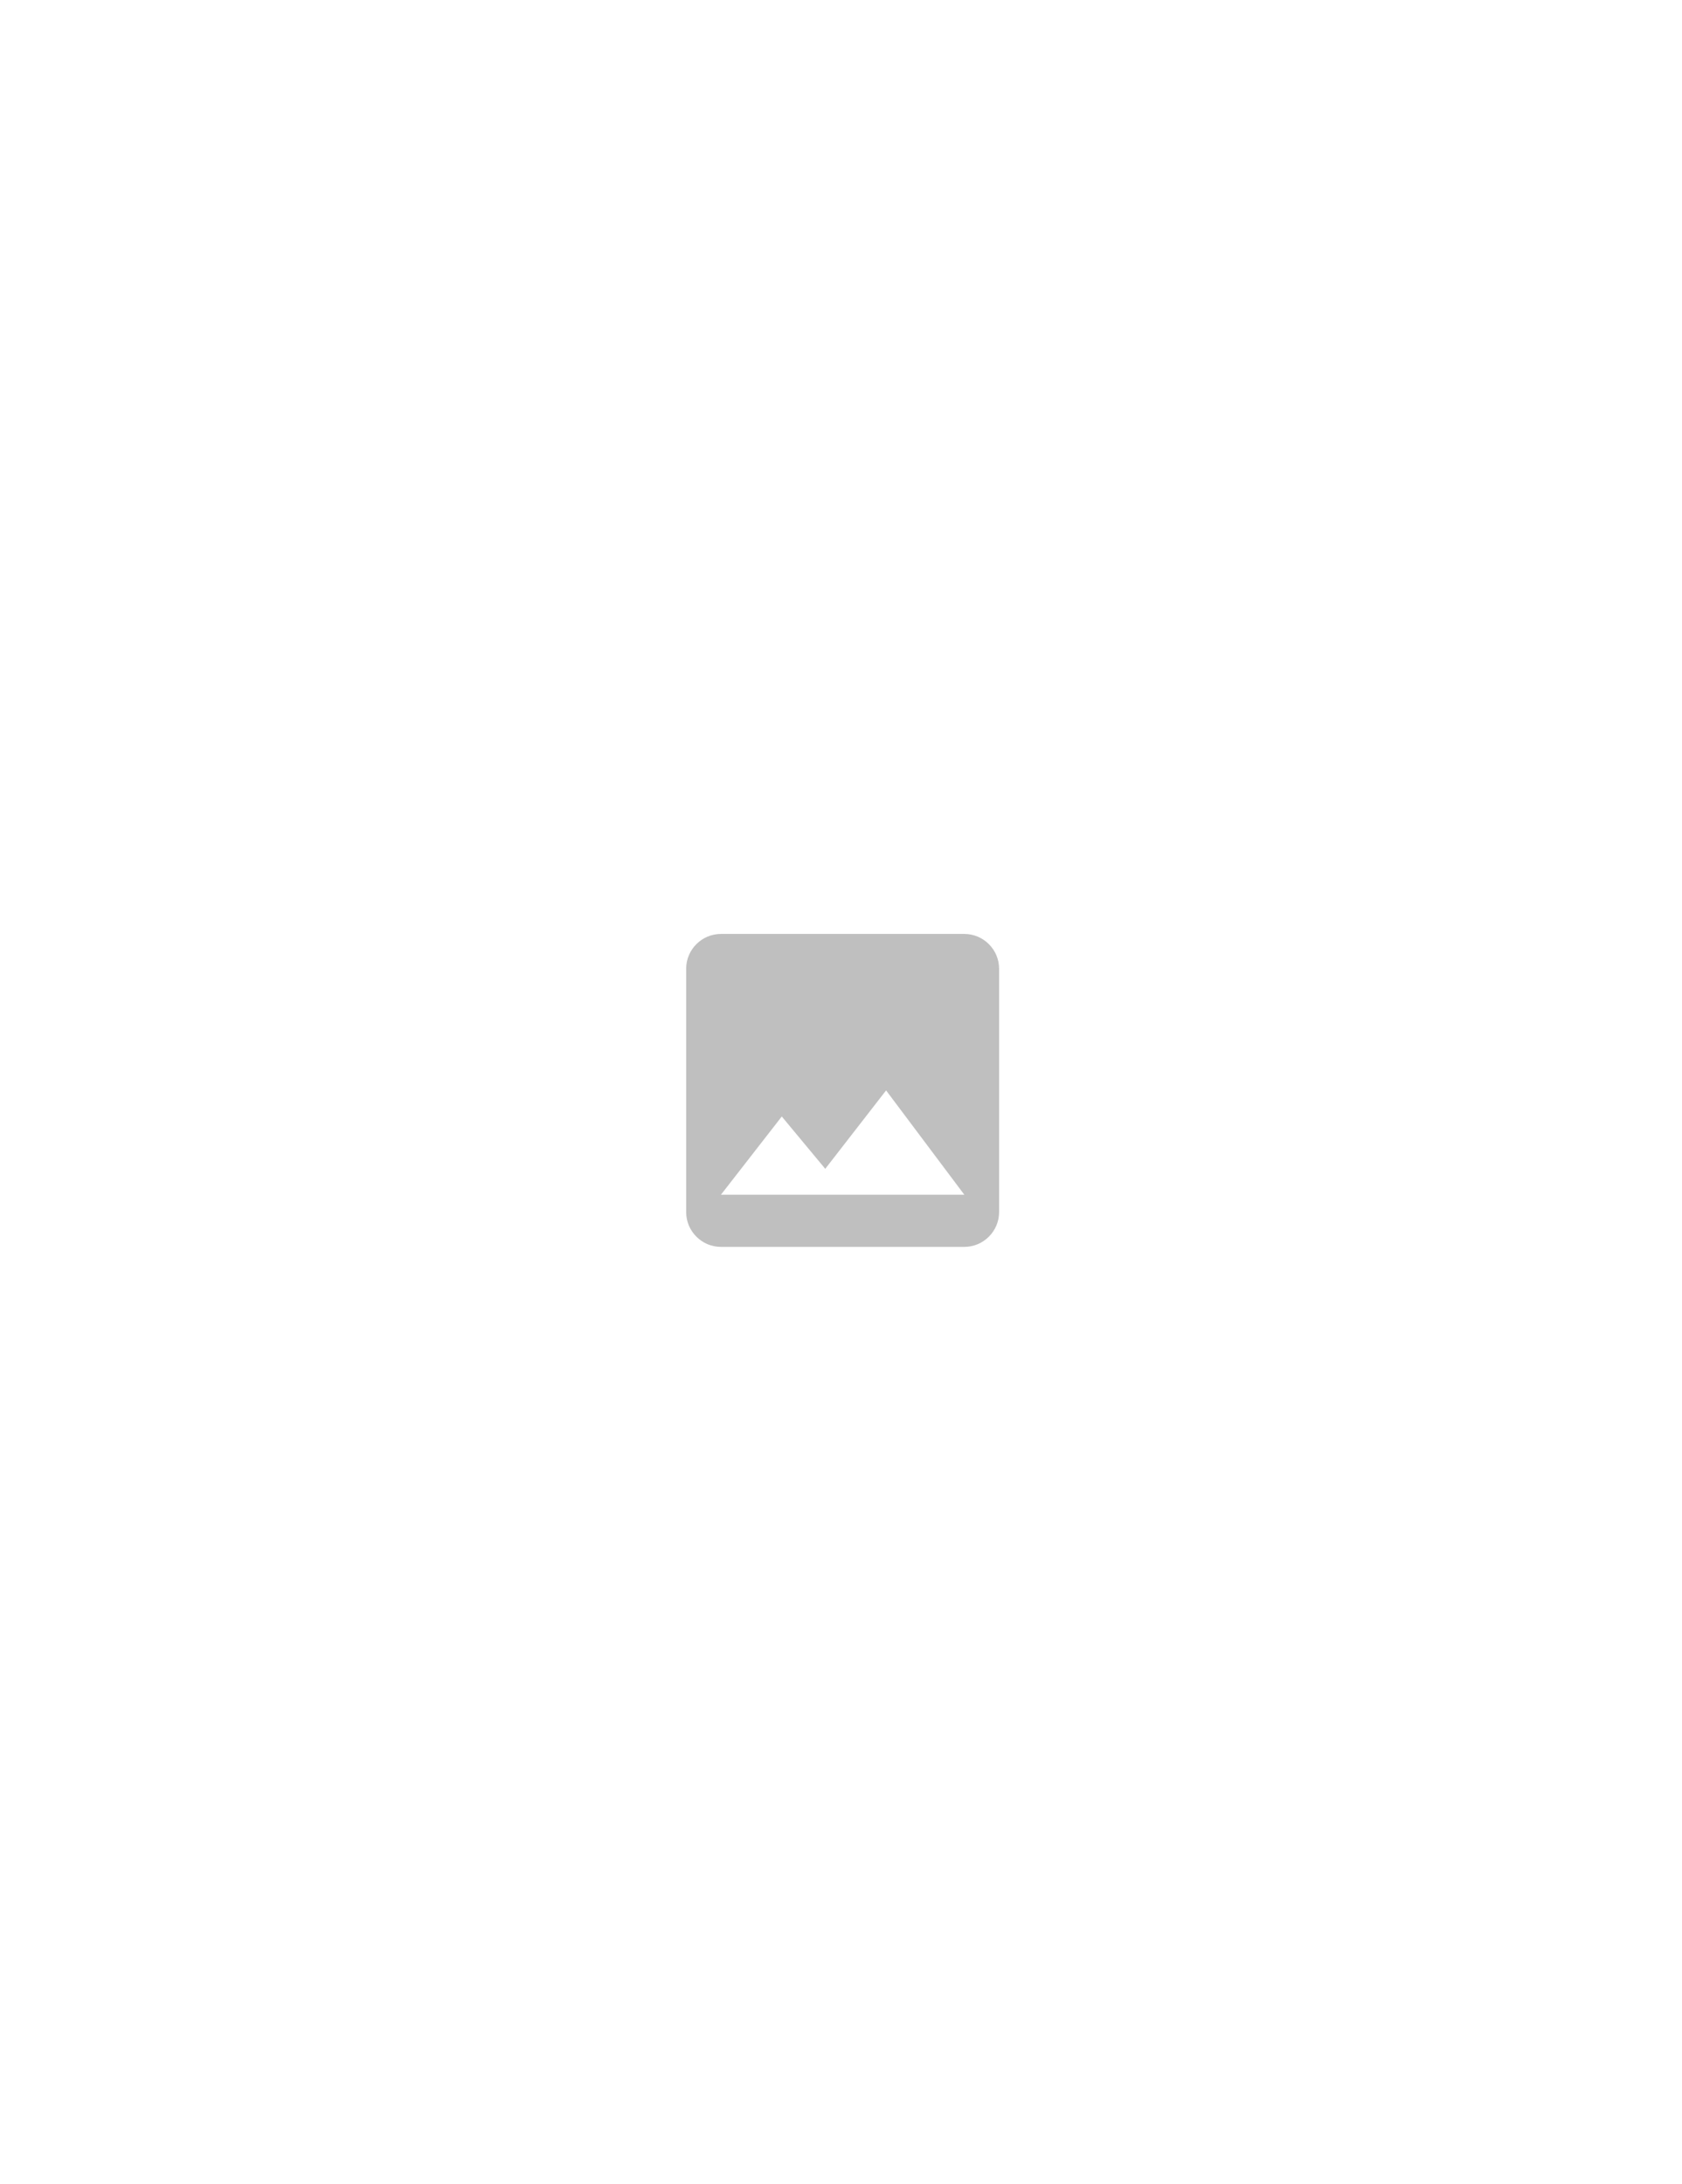 <svg width="516" height="670" viewBox="0 0 516 670" fill="none" xmlns="http://www.w3.org/2000/svg">
<g filter="url(#filter0_f_48_808)">
<path d="M306 372.333V297.667C306 291.8 301.2 287 295.333 287H220.667C214.8 287 210 291.8 210 297.667V372.333C210 378.2 214.8 383 220.667 383H295.333C301.2 383 306 378.2 306 372.333ZM239.333 343L252.667 359.053L271.333 335L295.333 367H220.667L239.333 343Z" fill="white"/>
<rect x="45.25" y="57.25" width="425.5" height="555.5" rx="212.75" stroke="white" stroke-opacity="0.9" stroke-width="0.5"/>
</g>
<g filter="url(#filter1_f_48_808)">
<path d="M306 371.833V297.167C306 291.3 301.2 286.5 295.333 286.5H220.667C214.8 286.5 210 291.3 210 297.167V371.833C210 377.7 214.8 382.5 220.667 382.5H295.333C301.2 382.5 306 377.7 306 371.833ZM239.333 342.5L252.667 358.553L271.333 334.5L295.333 366.5H220.667L239.333 342.5Z" fill="white"/>
<rect x="39.25" y="49.25" width="437.5" height="570.5" rx="218.75" stroke="white" stroke-opacity="0.8" stroke-width="0.5"/>
</g>
<g filter="url(#filter2_f_48_808)">
<path d="M306.5 371.833V297.167C306.5 291.3 301.7 286.5 295.833 286.5H221.167C215.3 286.5 210.5 291.3 210.5 297.167V371.833C210.5 377.7 215.3 382.5 221.167 382.5H295.833C301.7 382.5 306.5 377.7 306.5 371.833ZM239.833 342.5L253.167 358.553L271.833 334.5L295.833 366.5H221.167L239.833 342.5Z" fill="white"/>
<rect x="18.25" y="21.25" width="480.5" height="626.5" rx="240.25" stroke="white" stroke-opacity="0.5" stroke-width="0.5"/>
</g>
<g filter="url(#filter3_f_48_808)">
<path d="M306 371.833V297.167C306 291.3 301.2 286.5 295.333 286.5H220.667C214.8 286.5 210 291.3 210 297.167V371.833C210 377.7 214.8 382.5 220.667 382.5H295.333C301.2 382.5 306 377.7 306 371.833ZM239.333 342.5L252.667 358.553L271.333 334.5L295.333 366.5H220.667L239.333 342.5Z" fill="white"/>
<rect x="27.25" y="33.25" width="461.5" height="602.5" rx="230.75" stroke="white" stroke-opacity="0.6" stroke-width="0.5"/>
</g>
<g filter="url(#filter4_f_48_808)">
<path d="M306 372.333V297.667C306 291.8 301.2 287 295.333 287H220.667C214.8 287 210 291.8 210 297.667V372.333C210 378.2 214.8 383 220.667 383H295.333C301.2 383 306 378.2 306 372.333ZM239.333 343L252.667 359.053L271.333 335L295.333 367H220.667L239.333 343Z" fill="white"/>
<rect x="5.25" y="5.25" width="505.5" height="659.5" rx="252.75" stroke="white" stroke-opacity="0.2" stroke-width="0.5"/>
</g>
<rect x="56" y="63" width="405" height="543" rx="202.5" fill="white"/>
<path d="M306.5 371.833V297.167C306.5 291.3 301.7 286.5 295.833 286.5H221.167C215.3 286.5 210.5 291.3 210.5 297.167V371.833C210.5 377.7 215.3 382.5 221.167 382.5H295.833C301.7 382.5 306.5 377.7 306.5 371.833ZM239.833 342.5L253.167 358.553L271.833 334.5L295.833 366.5H221.167L239.833 342.5Z" fill="#BFBFBF"/>
<defs>
<filter id="filter0_f_48_808" x="40" y="52" width="436" height="566" filterUnits="userSpaceOnUse" color-interpolation-filters="sRGB">
<feFlood flood-opacity="0" result="BackgroundImageFix"/>
<feBlend mode="normal" in="SourceGraphic" in2="BackgroundImageFix" result="shape"/>
<feGaussianBlur stdDeviation="2.5" result="effect1_foregroundBlur_48_808"/>
</filter>
<filter id="filter1_f_48_808" x="34" y="44" width="448" height="581" filterUnits="userSpaceOnUse" color-interpolation-filters="sRGB">
<feFlood flood-opacity="0" result="BackgroundImageFix"/>
<feBlend mode="normal" in="SourceGraphic" in2="BackgroundImageFix" result="shape"/>
<feGaussianBlur stdDeviation="2.5" result="effect1_foregroundBlur_48_808"/>
</filter>
<filter id="filter2_f_48_808" x="13" y="16" width="491" height="637" filterUnits="userSpaceOnUse" color-interpolation-filters="sRGB">
<feFlood flood-opacity="0" result="BackgroundImageFix"/>
<feBlend mode="normal" in="SourceGraphic" in2="BackgroundImageFix" result="shape"/>
<feGaussianBlur stdDeviation="2.5" result="effect1_foregroundBlur_48_808"/>
</filter>
<filter id="filter3_f_48_808" x="22" y="28" width="472" height="613" filterUnits="userSpaceOnUse" color-interpolation-filters="sRGB">
<feFlood flood-opacity="0" result="BackgroundImageFix"/>
<feBlend mode="normal" in="SourceGraphic" in2="BackgroundImageFix" result="shape"/>
<feGaussianBlur stdDeviation="2.5" result="effect1_foregroundBlur_48_808"/>
</filter>
<filter id="filter4_f_48_808" x="0" y="0" width="516" height="670" filterUnits="userSpaceOnUse" color-interpolation-filters="sRGB">
<feFlood flood-opacity="0" result="BackgroundImageFix"/>
<feBlend mode="normal" in="SourceGraphic" in2="BackgroundImageFix" result="shape"/>
<feGaussianBlur stdDeviation="2.5" result="effect1_foregroundBlur_48_808"/>
</filter>
</defs>
</svg>
